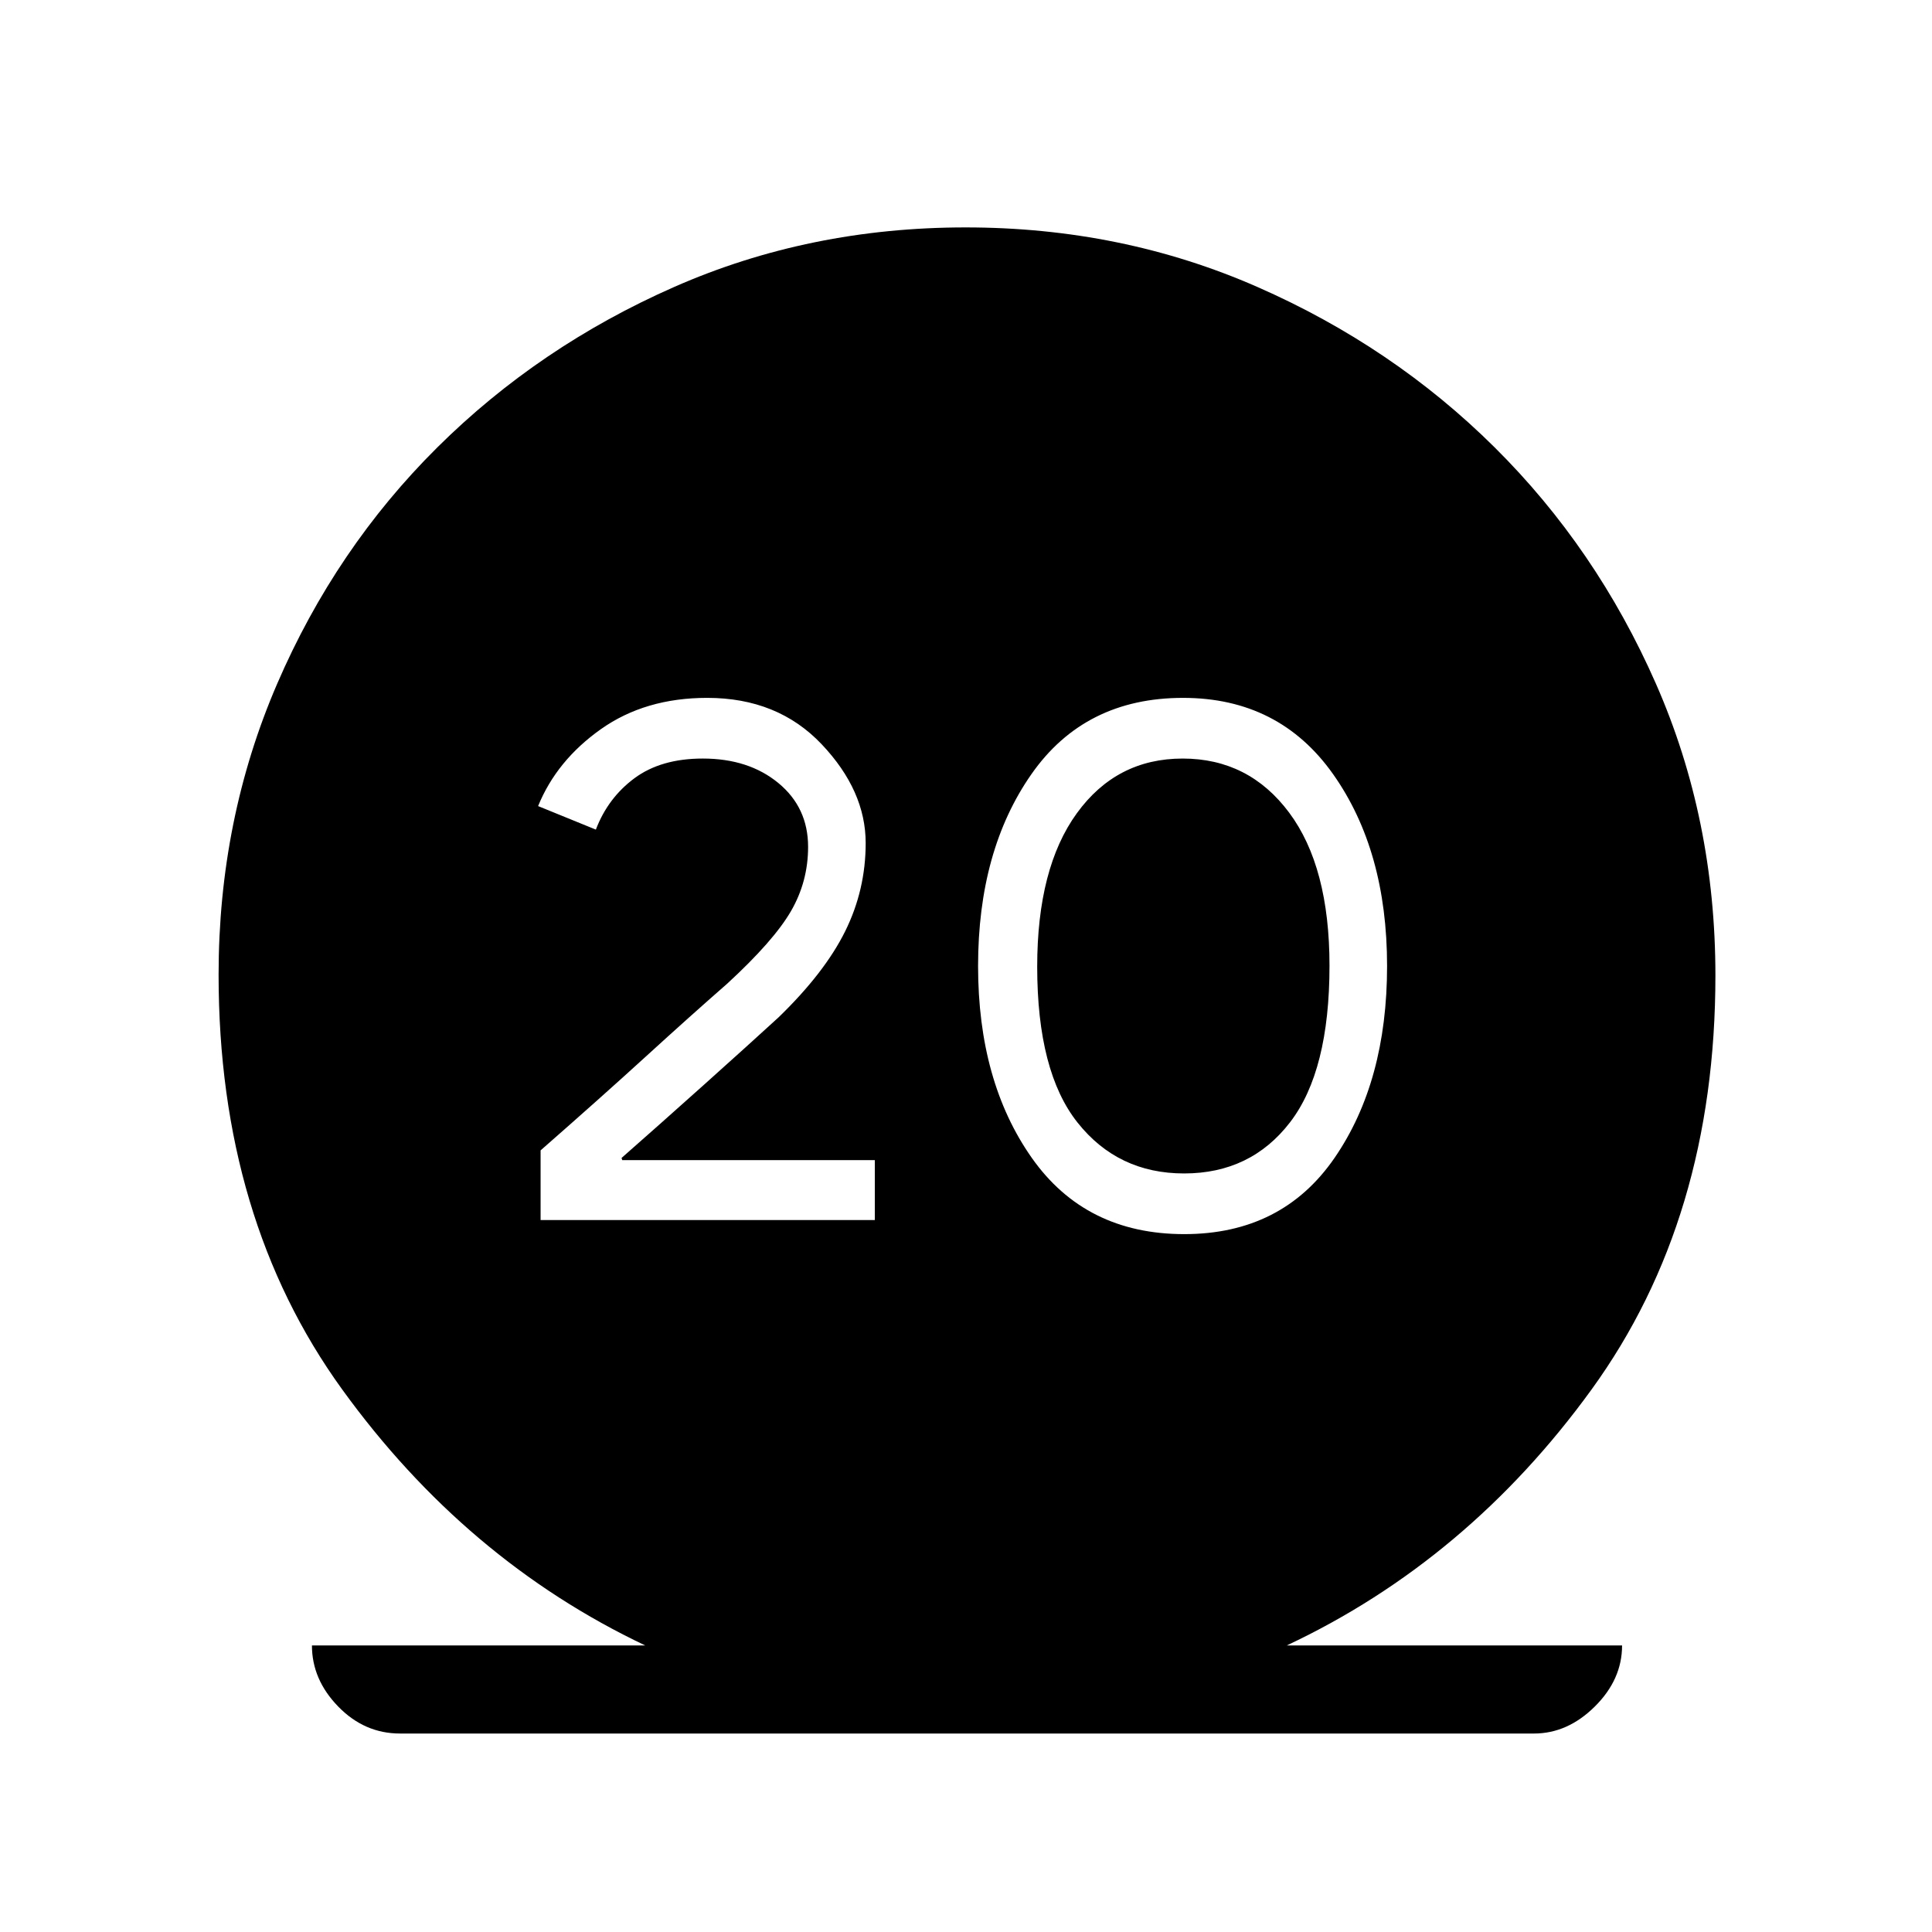 <svg xmlns="http://www.w3.org/2000/svg" height="48" viewBox="0 -960 960 960" width="48"><path d="M198.77-98.62q-17.69 0-30.73-13.42T155-142.38h165.62q-89.16-42.31-150.58-127.2-61.42-84.88-61.42-206.08 0-77.11 29.07-144.49 29.08-67.39 79.62-117.54 50.54-50.16 117.71-79.73Q402.2-847 479.79-847t144.98 29.58q67.38 29.57 117.92 79.73 50.54 50.15 80.12 117.4 29.57 67.24 29.57 145.01 0 120.82-61.53 205.7-61.54 84.89-151.47 127.2H806q0 16.92-13.54 30.34-13.54 13.42-30.23 13.42H198.77Zm69.85-255.15h166.07v-29.76H309.18l-.33-1.09q18.38-16.15 40.92-36.34 22.54-20.19 37.15-33.58 22.85-22.15 33.04-42.72 10.19-20.56 10.19-43.8 0-26.02-21.84-49.09-21.85-23.08-56.91-23.08-30.84 0-52.81 15.54-21.97 15.54-31.21 38.23l28.7 11.69q6-15.77 19.19-25.54 13.2-9.77 33.97-9.77 22.76 0 37.53 12.17t14.77 31.72q0 17.24-8.53 31.96-8.53 14.72-31.64 35.99-17.97 15.71-40.45 36.22-22.49 20.52-52.3 46.64v34.61Zm319.83 7q48.63 0 74.71-37.92 26.07-37.93 26.07-95.31t-26.81-95.31q-26.81-37.92-74.57-37.92-48.85 0-75.35 37.92Q486-537.38 486-480t26.67 95.31q26.68 37.92 75.78 37.92Zm-.07-30.15q-32.87 0-52.93-25.25-20.07-25.24-20.07-77.5 0-49.1 19.71-76.25 19.7-27.16 52.58-27.16 32.87 0 52.91 26.88t20.04 76.03q0 52.32-19.57 77.79-19.56 25.46-52.67 25.46Z"/></svg>